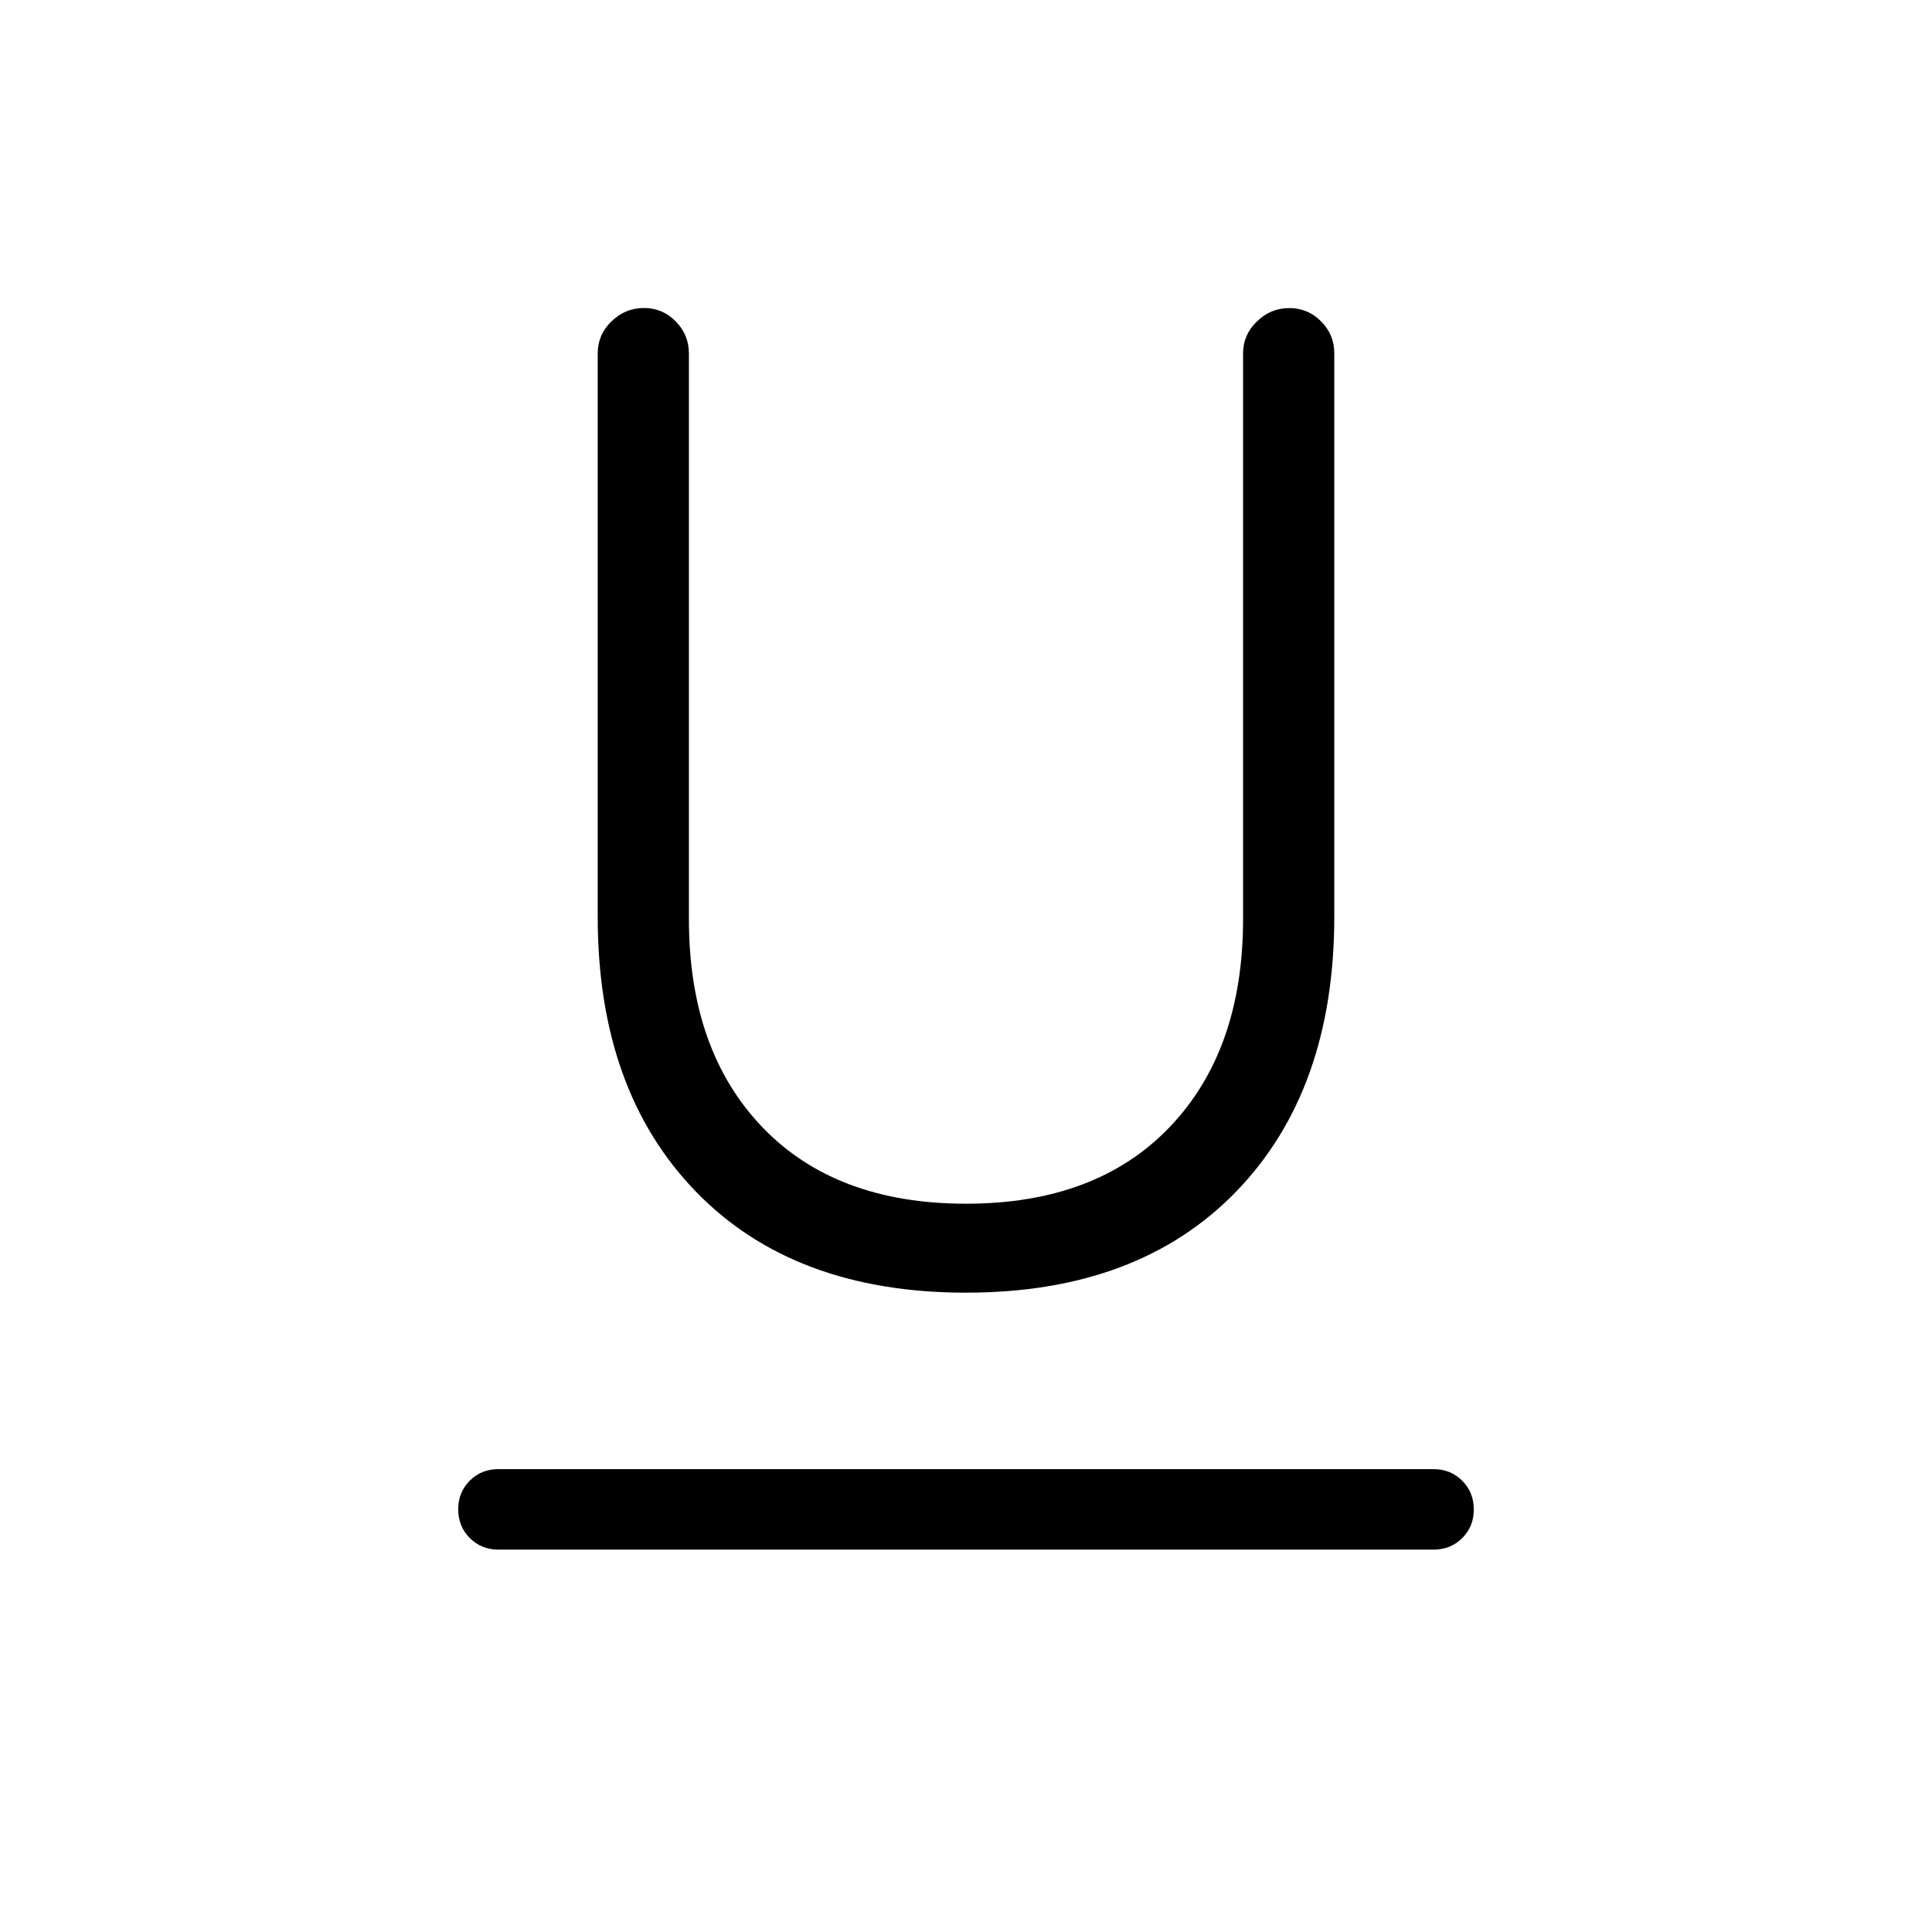 <svg xmlns="http://www.w3.org/2000/svg" viewBox="0 0 24 24"><path fill="currentColor" d="M6.192 19.25q-.212 0-.356-.144t-.144-.357t.144-.356t.356-.143h11.616q.212 0 .356.144t.144.357t-.144.356t-.356.143zM12 16.058q-2.14 0-3.358-1.258t-1.217-3.415V4.39q0-.233.171-.398q.171-.166.403-.166t.395.166t.164.398v7.028q0 1.631.911 2.583q.912.952 2.531.952t2.53-.952t.912-2.583V4.391q0-.233.172-.398q.17-.166.402-.166t.396.166t.163.398v6.994q0 2.157-1.217 3.415T12 16.058"/></svg>